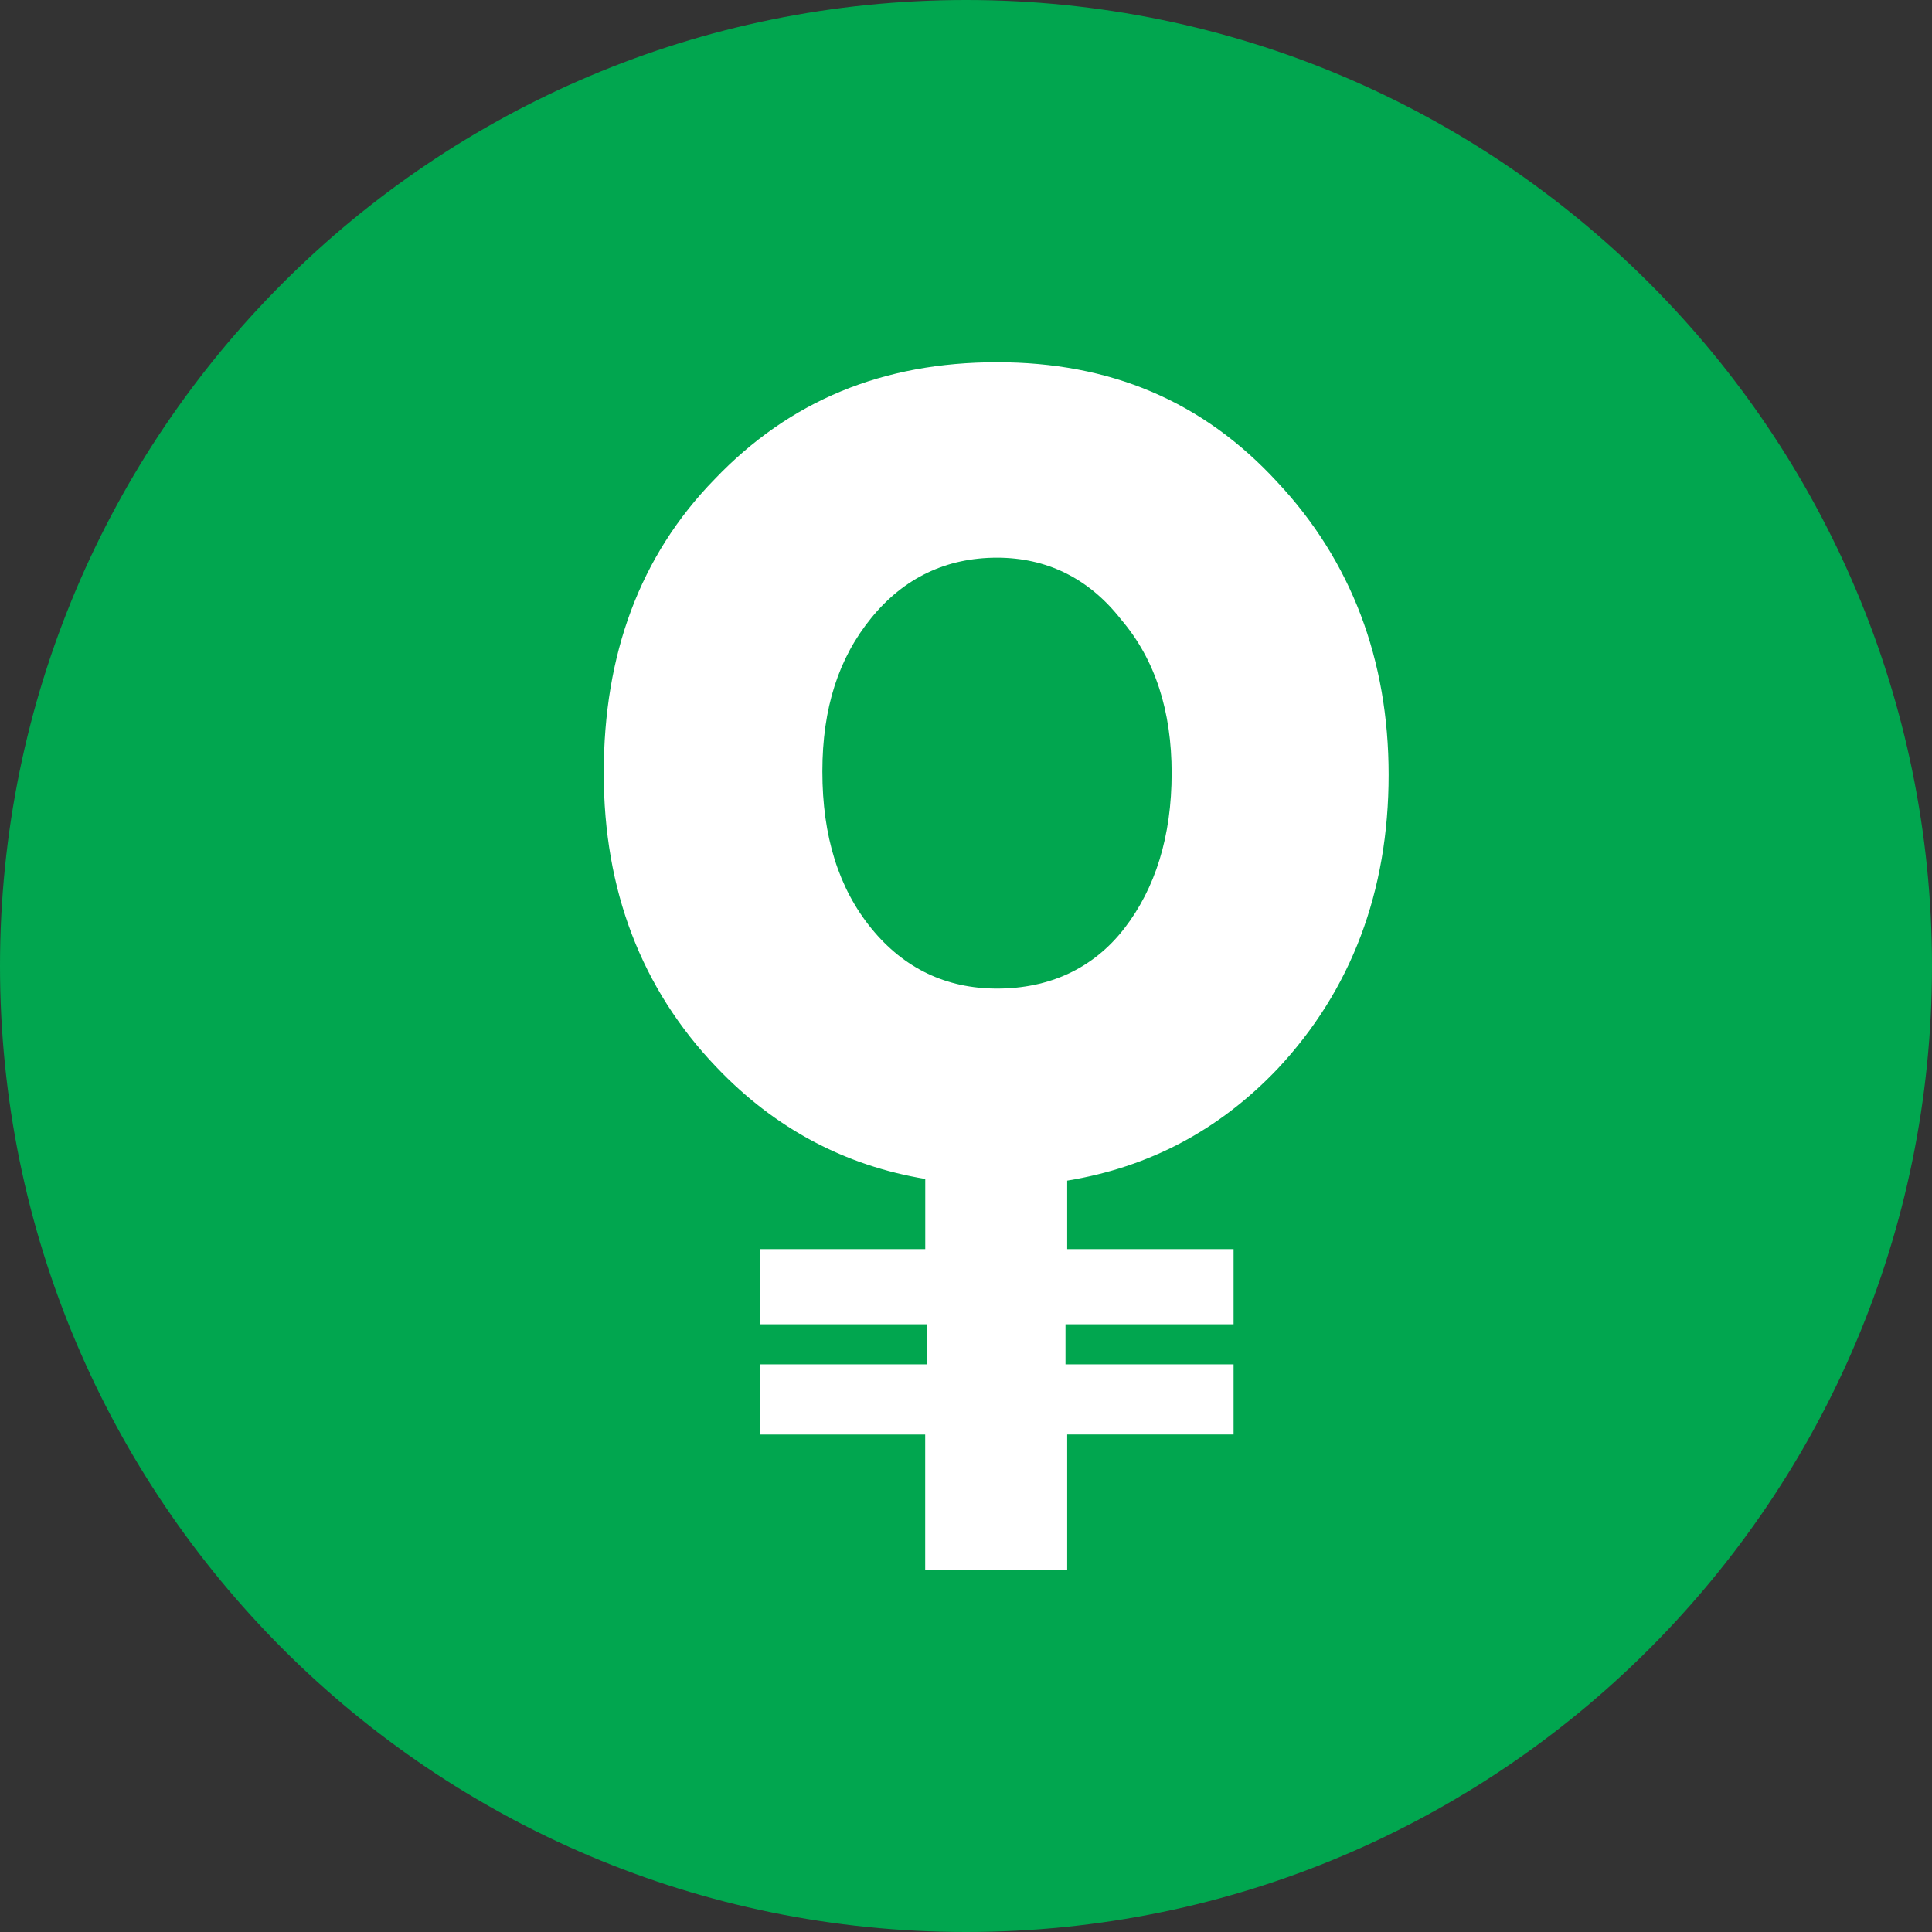 <svg width="32" height="32" viewBox="0 0 32 32" fill="none" xmlns="http://www.w3.org/2000/svg">
<rect x="0" y="0" width="32" height="32" fill="#333333" stroke="none"/>
<g clip-path="url(#clip0_4646_28549)">
<path d="M16 32C24.837 32 32 24.837 32 16C32 7.163 24.837 0 16 0C7.163 0 0 7.163 0 16C0 24.837 7.163 32 16 32Z" fill="#01A64F"/>
<path d="M21.163 7.992C22.379 9.292 23 10.924 23 12.832C23 14.769 22.379 16.402 21.162 17.702C20.189 18.725 19.027 19.333 17.676 19.555V20.689H20.432V21.934H17.648V22.598H20.432V23.759H17.676V26H15.324V23.76H12.594V22.598H15.351V21.934H12.595V20.689H15.325V19.527C14 19.306 12.838 18.697 11.865 17.674C10.622 16.374 10 14.741 10 12.805C10 10.841 10.595 9.209 11.838 7.936C13.08 6.636 14.622 6 16.514 6C18.379 6 19.919 6.636 21.163 7.992ZM18.622 15.378C19.135 14.714 19.406 13.856 19.406 12.805C19.406 11.782 19.136 10.925 18.568 10.26C18.028 9.569 17.325 9.237 16.514 9.237C15.676 9.237 14.974 9.569 14.433 10.233C13.891 10.897 13.621 11.726 13.621 12.778C13.621 13.856 13.892 14.714 14.433 15.378C14.974 16.042 15.676 16.374 16.513 16.374C17.379 16.374 18.108 16.042 18.622 15.378Z" fill="white"/>
</g>
<defs>
<clipPath id="clip0_4646_28549">
<rect width="32" height="32" fill="white"/>
</clipPath>
</defs>
</svg>

